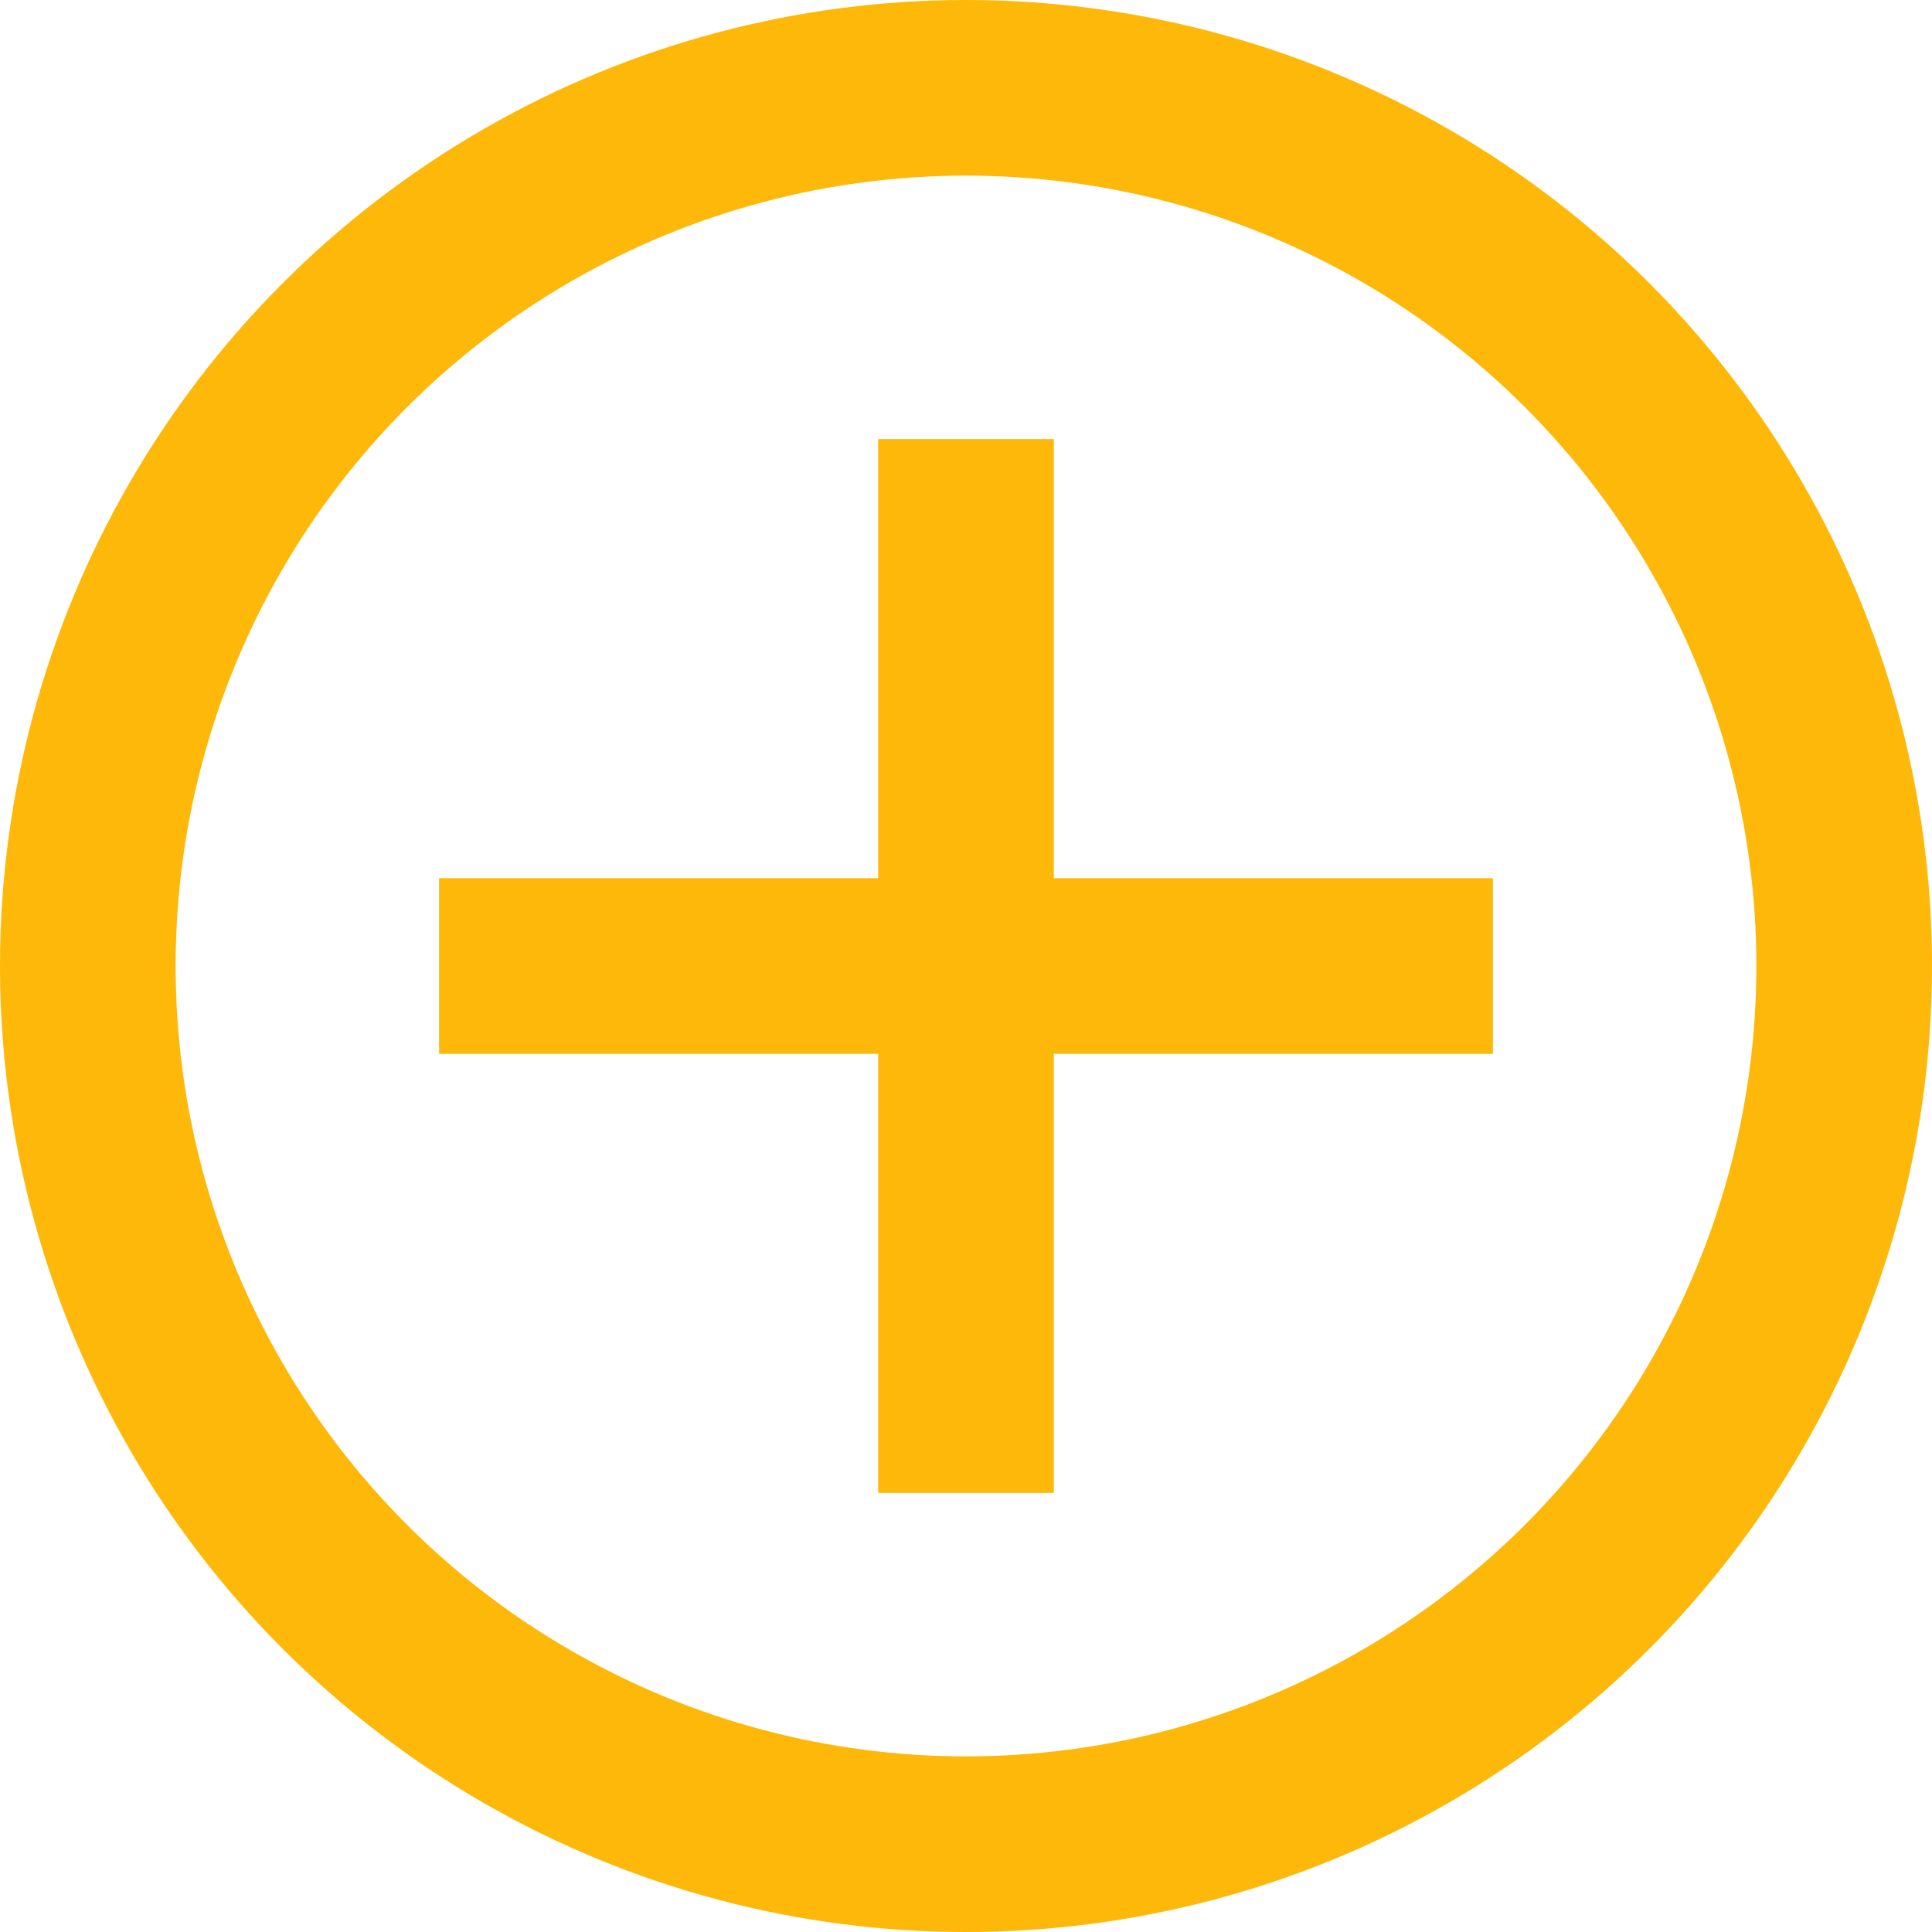 <svg id="Layer_1" data-name="Layer 1" xmlns="http://www.w3.org/2000/svg" viewBox="0 0 22 22"><defs><style>.cls-1{fill:none;stroke:#fdb809;stroke-miterlimit:10;stroke-width:2px;}</style></defs><title>button-plus</title><circle class="cls-1" cx="11" cy="11" r="10"/><line class="cls-1" x1="11" y1="5" x2="11" y2="17"/><line class="cls-1" x1="5" y1="11" x2="17" y2="11"/></svg>